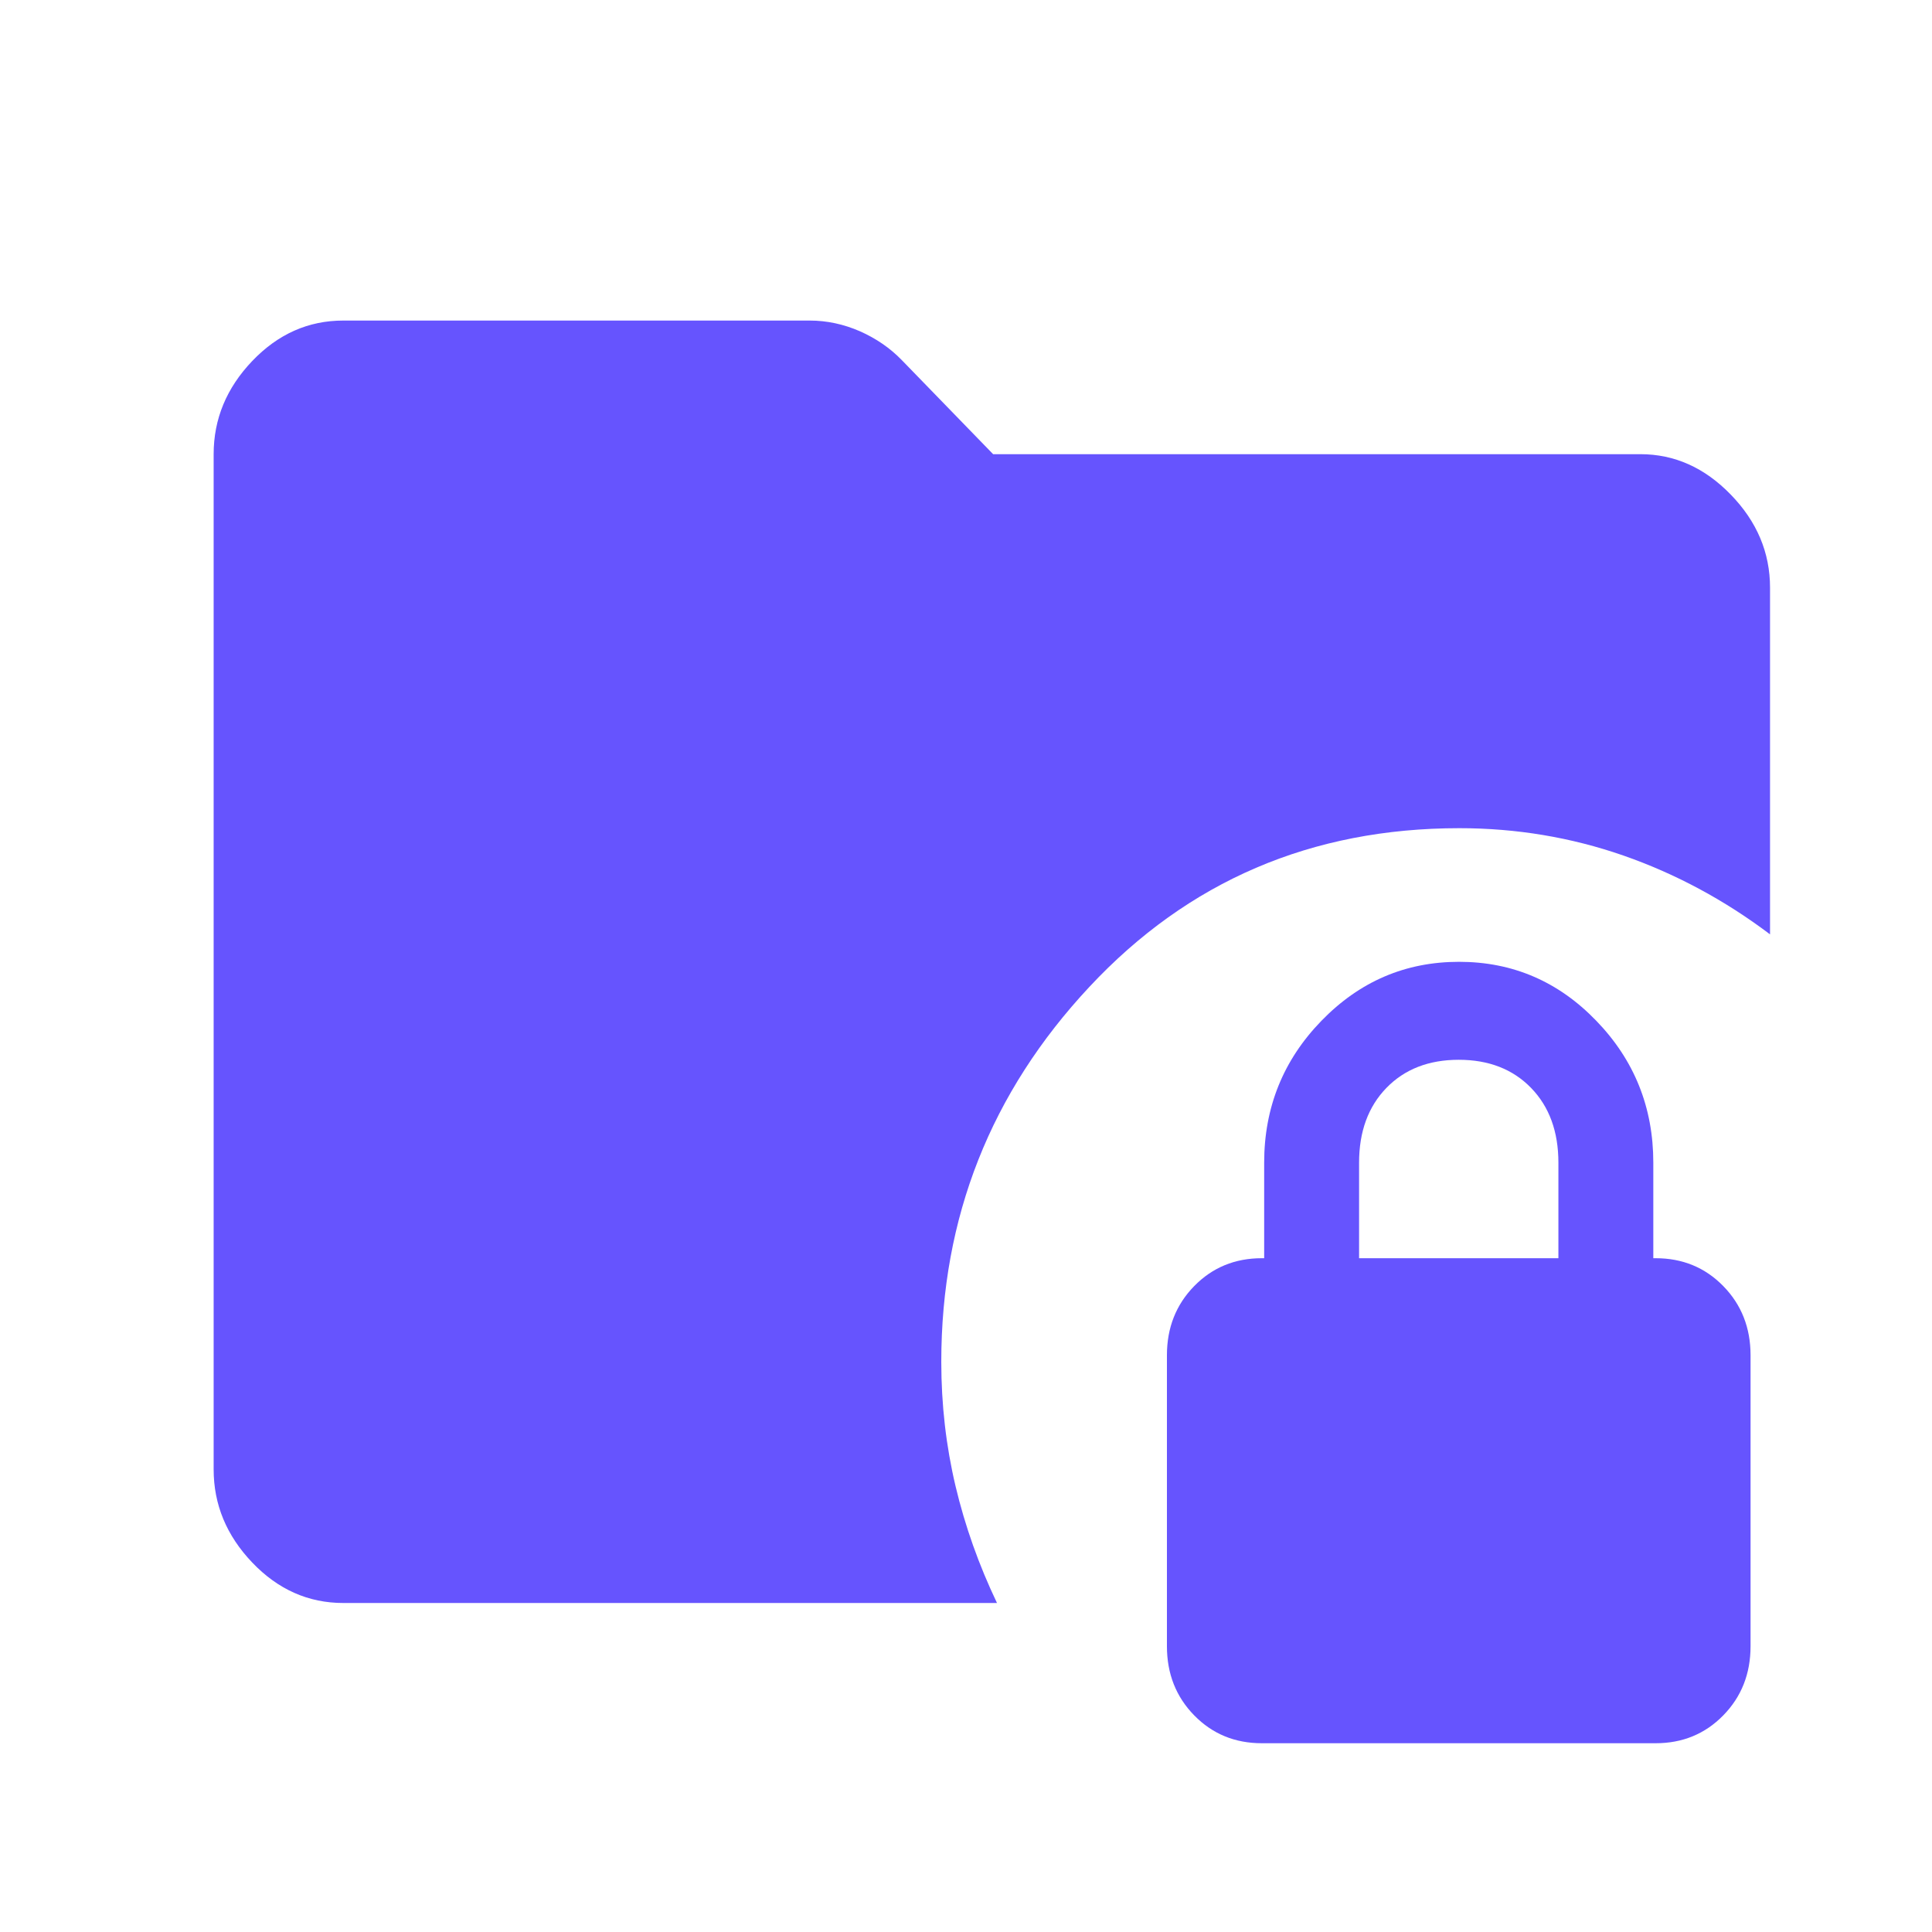 <svg width="24" height="24" viewBox="0 0 24 24" fill="none" xmlns="http://www.w3.org/2000/svg">
<mask id="mask0_22060_12589" style="mask-type:alpha" maskUnits="userSpaceOnUse" x="0" y="0" width="24" height="24">
<rect x="0.721" width="23.2" height="23.895" fill="#D9D9D9"/>
</mask>
<g mask="url(#mask0_22060_12589)">
<path d="M4.265 19.913C3.83 19.913 3.453 19.745 3.134 19.411C2.814 19.076 2.654 18.69 2.654 18.253V5.642C2.654 5.205 2.814 4.819 3.134 4.484C3.453 4.15 3.83 3.982 4.265 3.982H10.057C10.272 3.982 10.48 4.027 10.682 4.115C10.883 4.204 11.056 4.323 11.201 4.472L12.337 5.642H20.377C20.801 5.642 21.175 5.809 21.5 6.144C21.825 6.478 21.988 6.864 21.988 7.301V11.607C21.424 11.181 20.817 10.855 20.167 10.628C19.517 10.402 18.838 10.288 18.129 10.288C16.292 10.288 14.76 10.945 13.533 12.259C12.306 13.572 11.693 15.125 11.693 16.917C11.693 17.448 11.752 17.963 11.87 18.461C11.988 18.958 12.16 19.442 12.385 19.913H4.265Z" fill="#6654FE"/>
</g>
<path d="M15.675 21.655C15.341 21.655 15.061 21.54 14.835 21.309C14.609 21.078 14.496 20.792 14.496 20.45V16.835C14.496 16.494 14.609 16.207 14.835 15.976C15.061 15.745 15.341 15.63 15.675 15.63H15.704V14.443C15.704 13.757 15.941 13.169 16.415 12.681C16.889 12.192 17.459 11.948 18.125 11.948C18.79 11.948 19.359 12.192 19.83 12.681C20.302 13.169 20.538 13.757 20.538 14.443V15.63H20.567C20.901 15.63 21.181 15.745 21.407 15.976C21.633 16.207 21.746 16.494 21.746 16.835V20.45C21.746 20.792 21.633 21.078 21.407 21.309C21.181 21.54 20.901 21.655 20.567 21.655H15.675ZM16.883 15.63H19.359V14.443C19.359 14.058 19.246 13.748 19.02 13.515C18.794 13.282 18.494 13.165 18.121 13.165C17.748 13.165 17.448 13.282 17.222 13.515C16.996 13.748 16.883 14.058 16.883 14.443V15.63Z" fill="#6654FE"/>
</svg>
